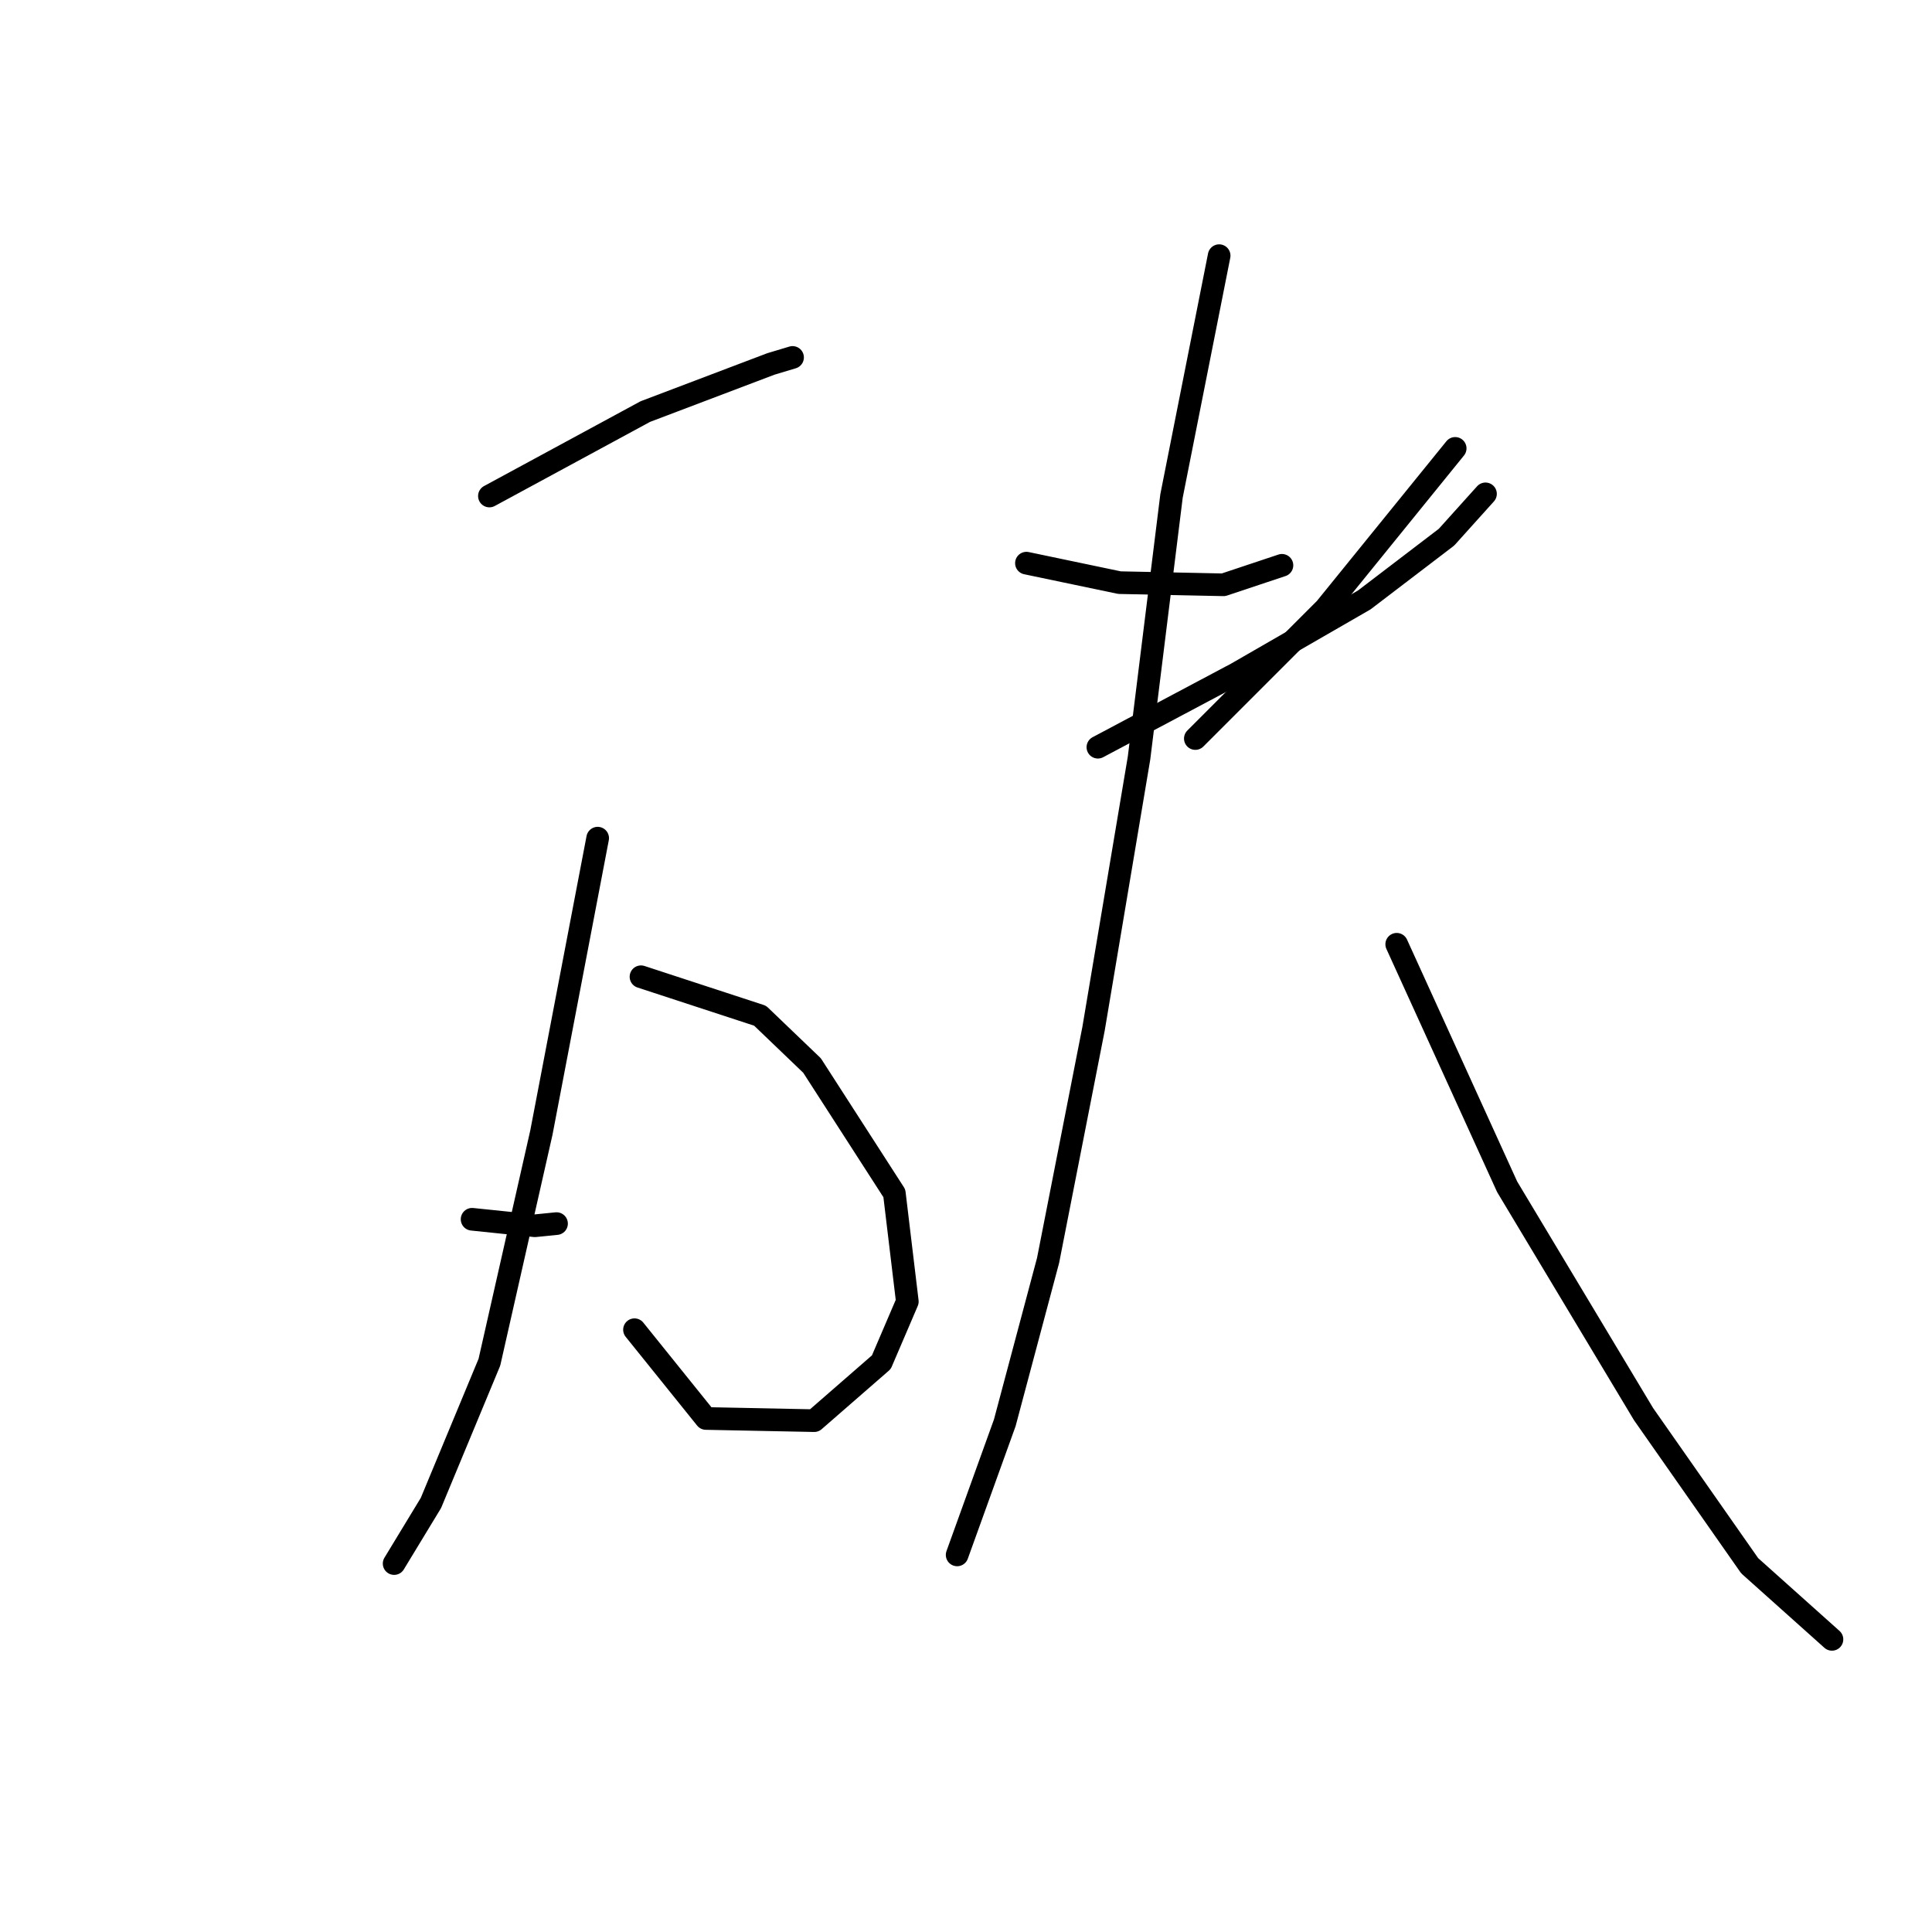 <?xml version="1.0" standalone="no"?>
    <svg width="256" height="256" xmlns="http://www.w3.org/2000/svg" version="1.1">
    <polyline stroke="black" stroke-width="3" stroke-linecap="round" fill="transparent" stroke-linejoin="round" points="64.849 65.725 85.508 54.535 102.15 48.223 105.019 47.362 105.019 47.362 " />
        <polyline stroke="black" stroke-width="3" stroke-linecap="round" fill="transparent" stroke-linejoin="round" points="84.934 129.424 100.715 134.588 107.601 141.188 118.505 158.116 120.226 172.463 116.783 180.497 107.888 188.244 93.542 187.957 84.073 176.193 84.073 176.193 " />
        <polyline stroke="black" stroke-width="3" stroke-linecap="round" fill="transparent" stroke-linejoin="round" points="79.195 111.06 71.735 150.082 64.849 180.497 57.102 199.147 52.224 207.181 52.224 207.181 " />
        <polyline stroke="black" stroke-width="3" stroke-linecap="round" fill="transparent" stroke-linejoin="round" points="62.554 161.559 70.875 162.42 73.744 162.133 73.744 162.133 " />
        <polyline stroke="black" stroke-width="3" stroke-linecap="round" fill="transparent" stroke-linejoin="round" points="136.007 74.62 148.345 77.203 162.118 77.49 169.865 74.907 169.865 74.907 " />
        <polyline stroke="black" stroke-width="3" stroke-linecap="round" fill="transparent" stroke-linejoin="round" points="192.819 59.413 175.603 80.646 158.388 97.861 158.388 97.861 " />
        <polyline stroke="black" stroke-width="3" stroke-linecap="round" fill="transparent" stroke-linejoin="round" points="145.476 99.009 163.839 89.254 180.768 79.498 191.671 71.177 196.836 65.439 196.836 65.439 " />
        <polyline stroke="black" stroke-width="3" stroke-linecap="round" fill="transparent" stroke-linejoin="round" points="161.544 33.876 155.231 65.725 150.927 100.444 144.902 136.31 138.876 167.011 133.138 188.531 126.826 206.033 126.826 206.033 " />
        <polyline stroke="black" stroke-width="3" stroke-linecap="round" fill="transparent" stroke-linejoin="round" points="185.072 125.12 199.705 157.256 217.782 187.383 231.841 207.468 242.744 217.224 242.744 217.224 " />
        </svg>